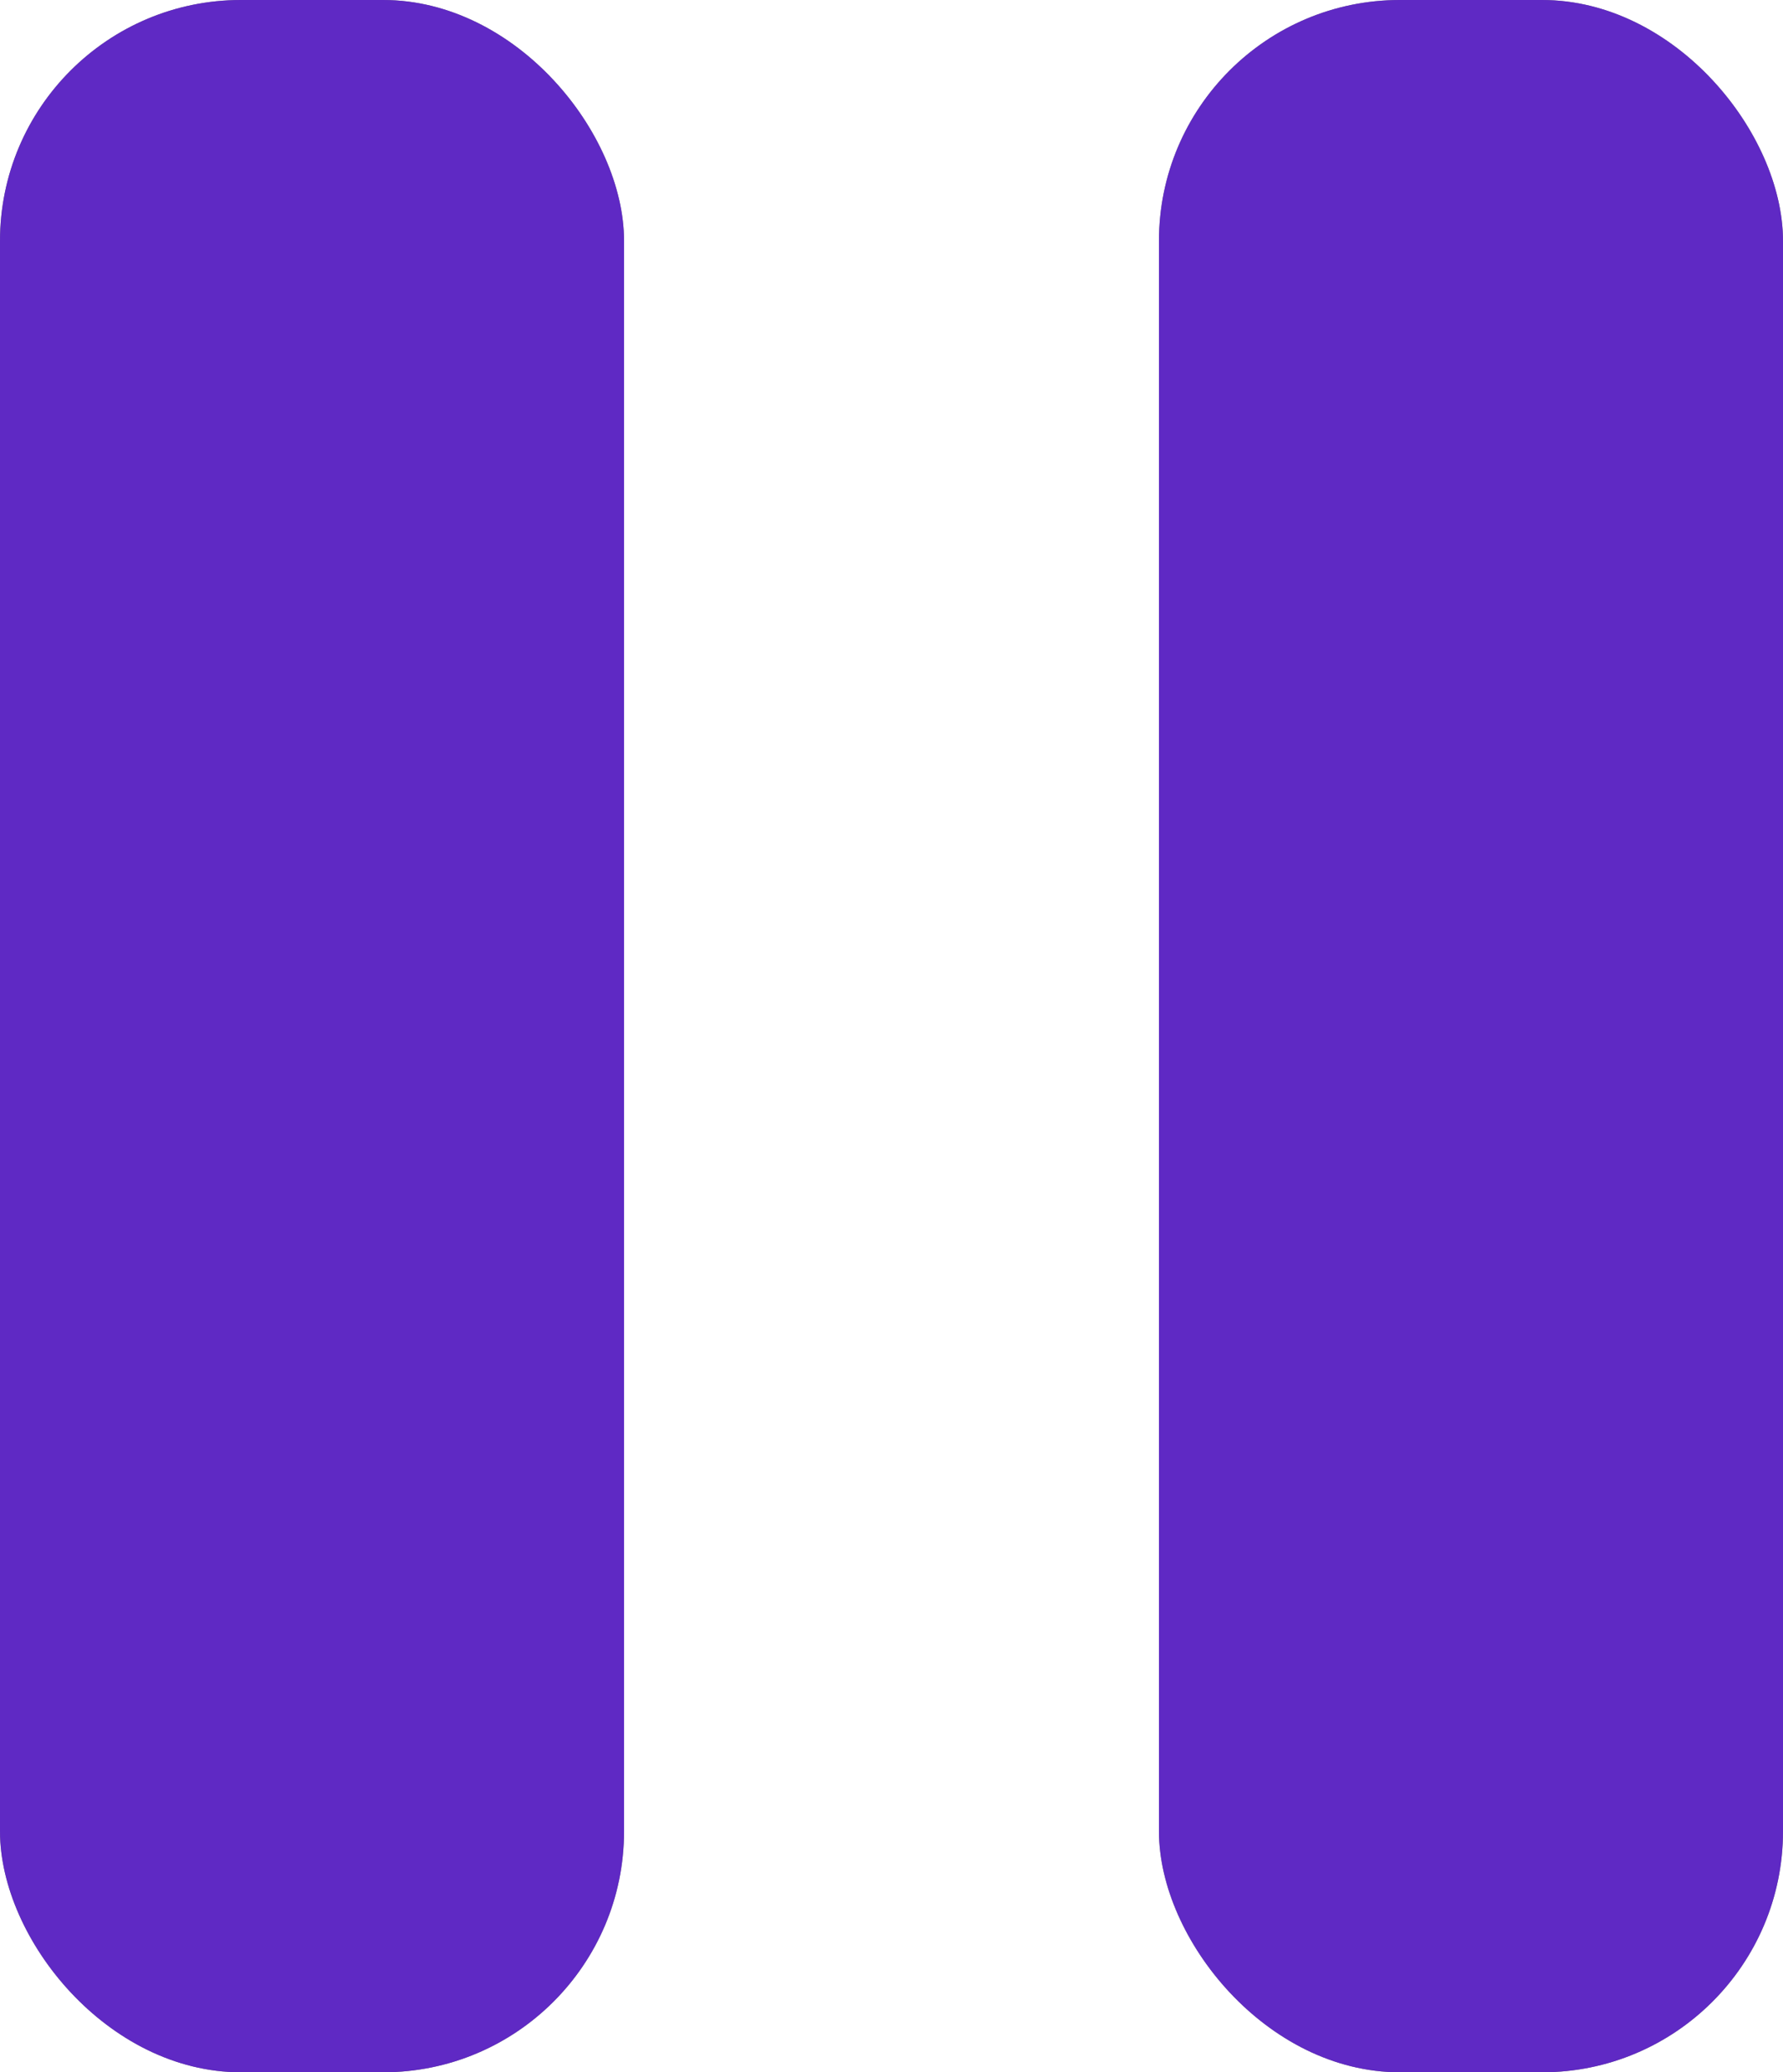 <svg width="37" height="43" viewBox="0 0 37 43" fill="none" xmlns="http://www.w3.org/2000/svg">
<rect width="12.95" height="43" rx="5" fill="#7E7E7E"/>
<rect width="12.95" height="43" rx="5" fill="#5F29C4"/>
<rect x="24.05" width="12.95" height="43" rx="5" fill="#7E7E7E"/>
<rect x="24.05" width="12.95" height="43" rx="5" fill="#5F29C4"/>
</svg>
